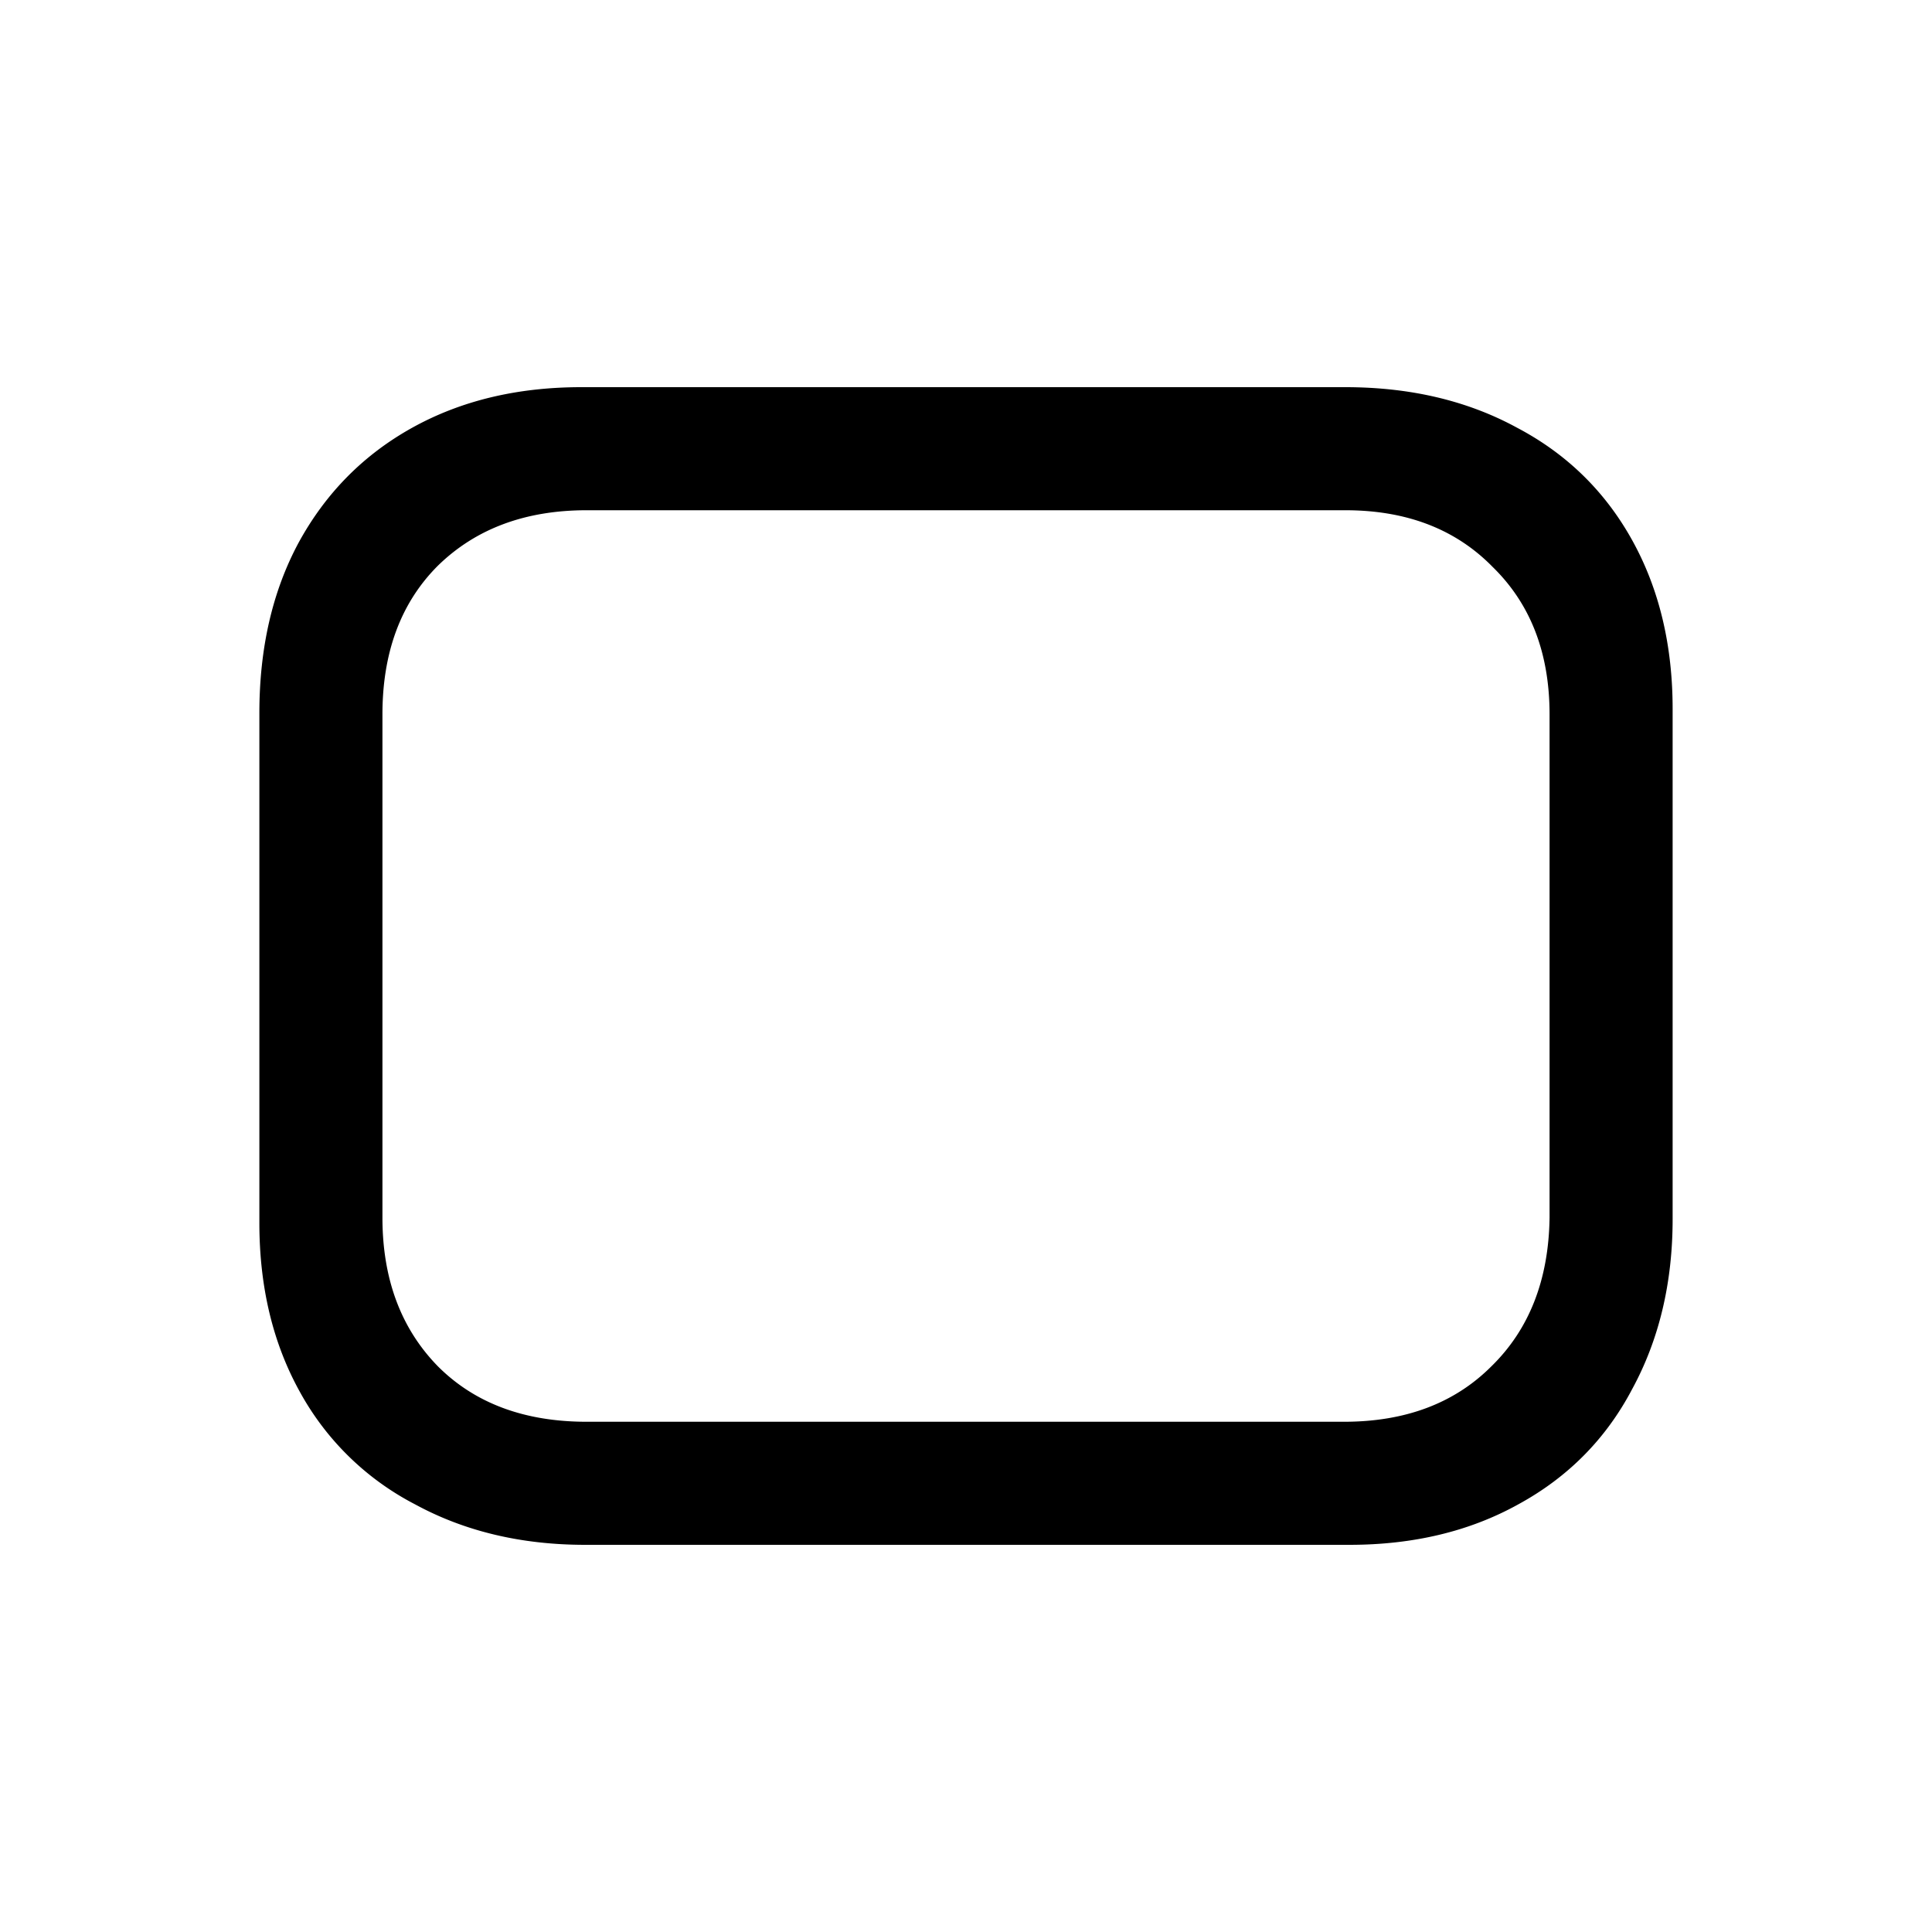 <svg width="20" height="20" viewBox="0 0 20 20" fill="none" xmlns="http://www.w3.org/2000/svg"><path d="M6.059 15.992c-.663 0-1.25-.14-1.764-.42a2.857 2.857 0 0 1-1.19-1.162c-.28-.504-.42-1.087-.42-1.75V7.382c0-.672.135-1.26.406-1.764.28-.513.672-.91 1.176-1.19.504-.28 1.087-.42 1.75-.42h7.91c.672 0 1.265.14 1.778.42.513.27.91.658 1.19 1.162.28.504.42 1.087.42 1.75v5.278c0 .663-.14 1.25-.42 1.764-.27.513-.663.91-1.176 1.19-.504.28-1.087.42-1.75.42h-7.91Zm-2.1-3.388c0 .635.191 1.148.574 1.54.383.383.896.574 1.54.574h7.84c.635 0 1.143-.191 1.526-.574.392-.383.593-.896.602-1.54V7.396c0-.635-.196-1.143-.588-1.526-.383-.392-.891-.588-1.526-.588H6.073c-.635 0-1.148.191-1.54.574-.383.383-.574.896-.574 1.54v5.208Z" fill="#000"/></svg>